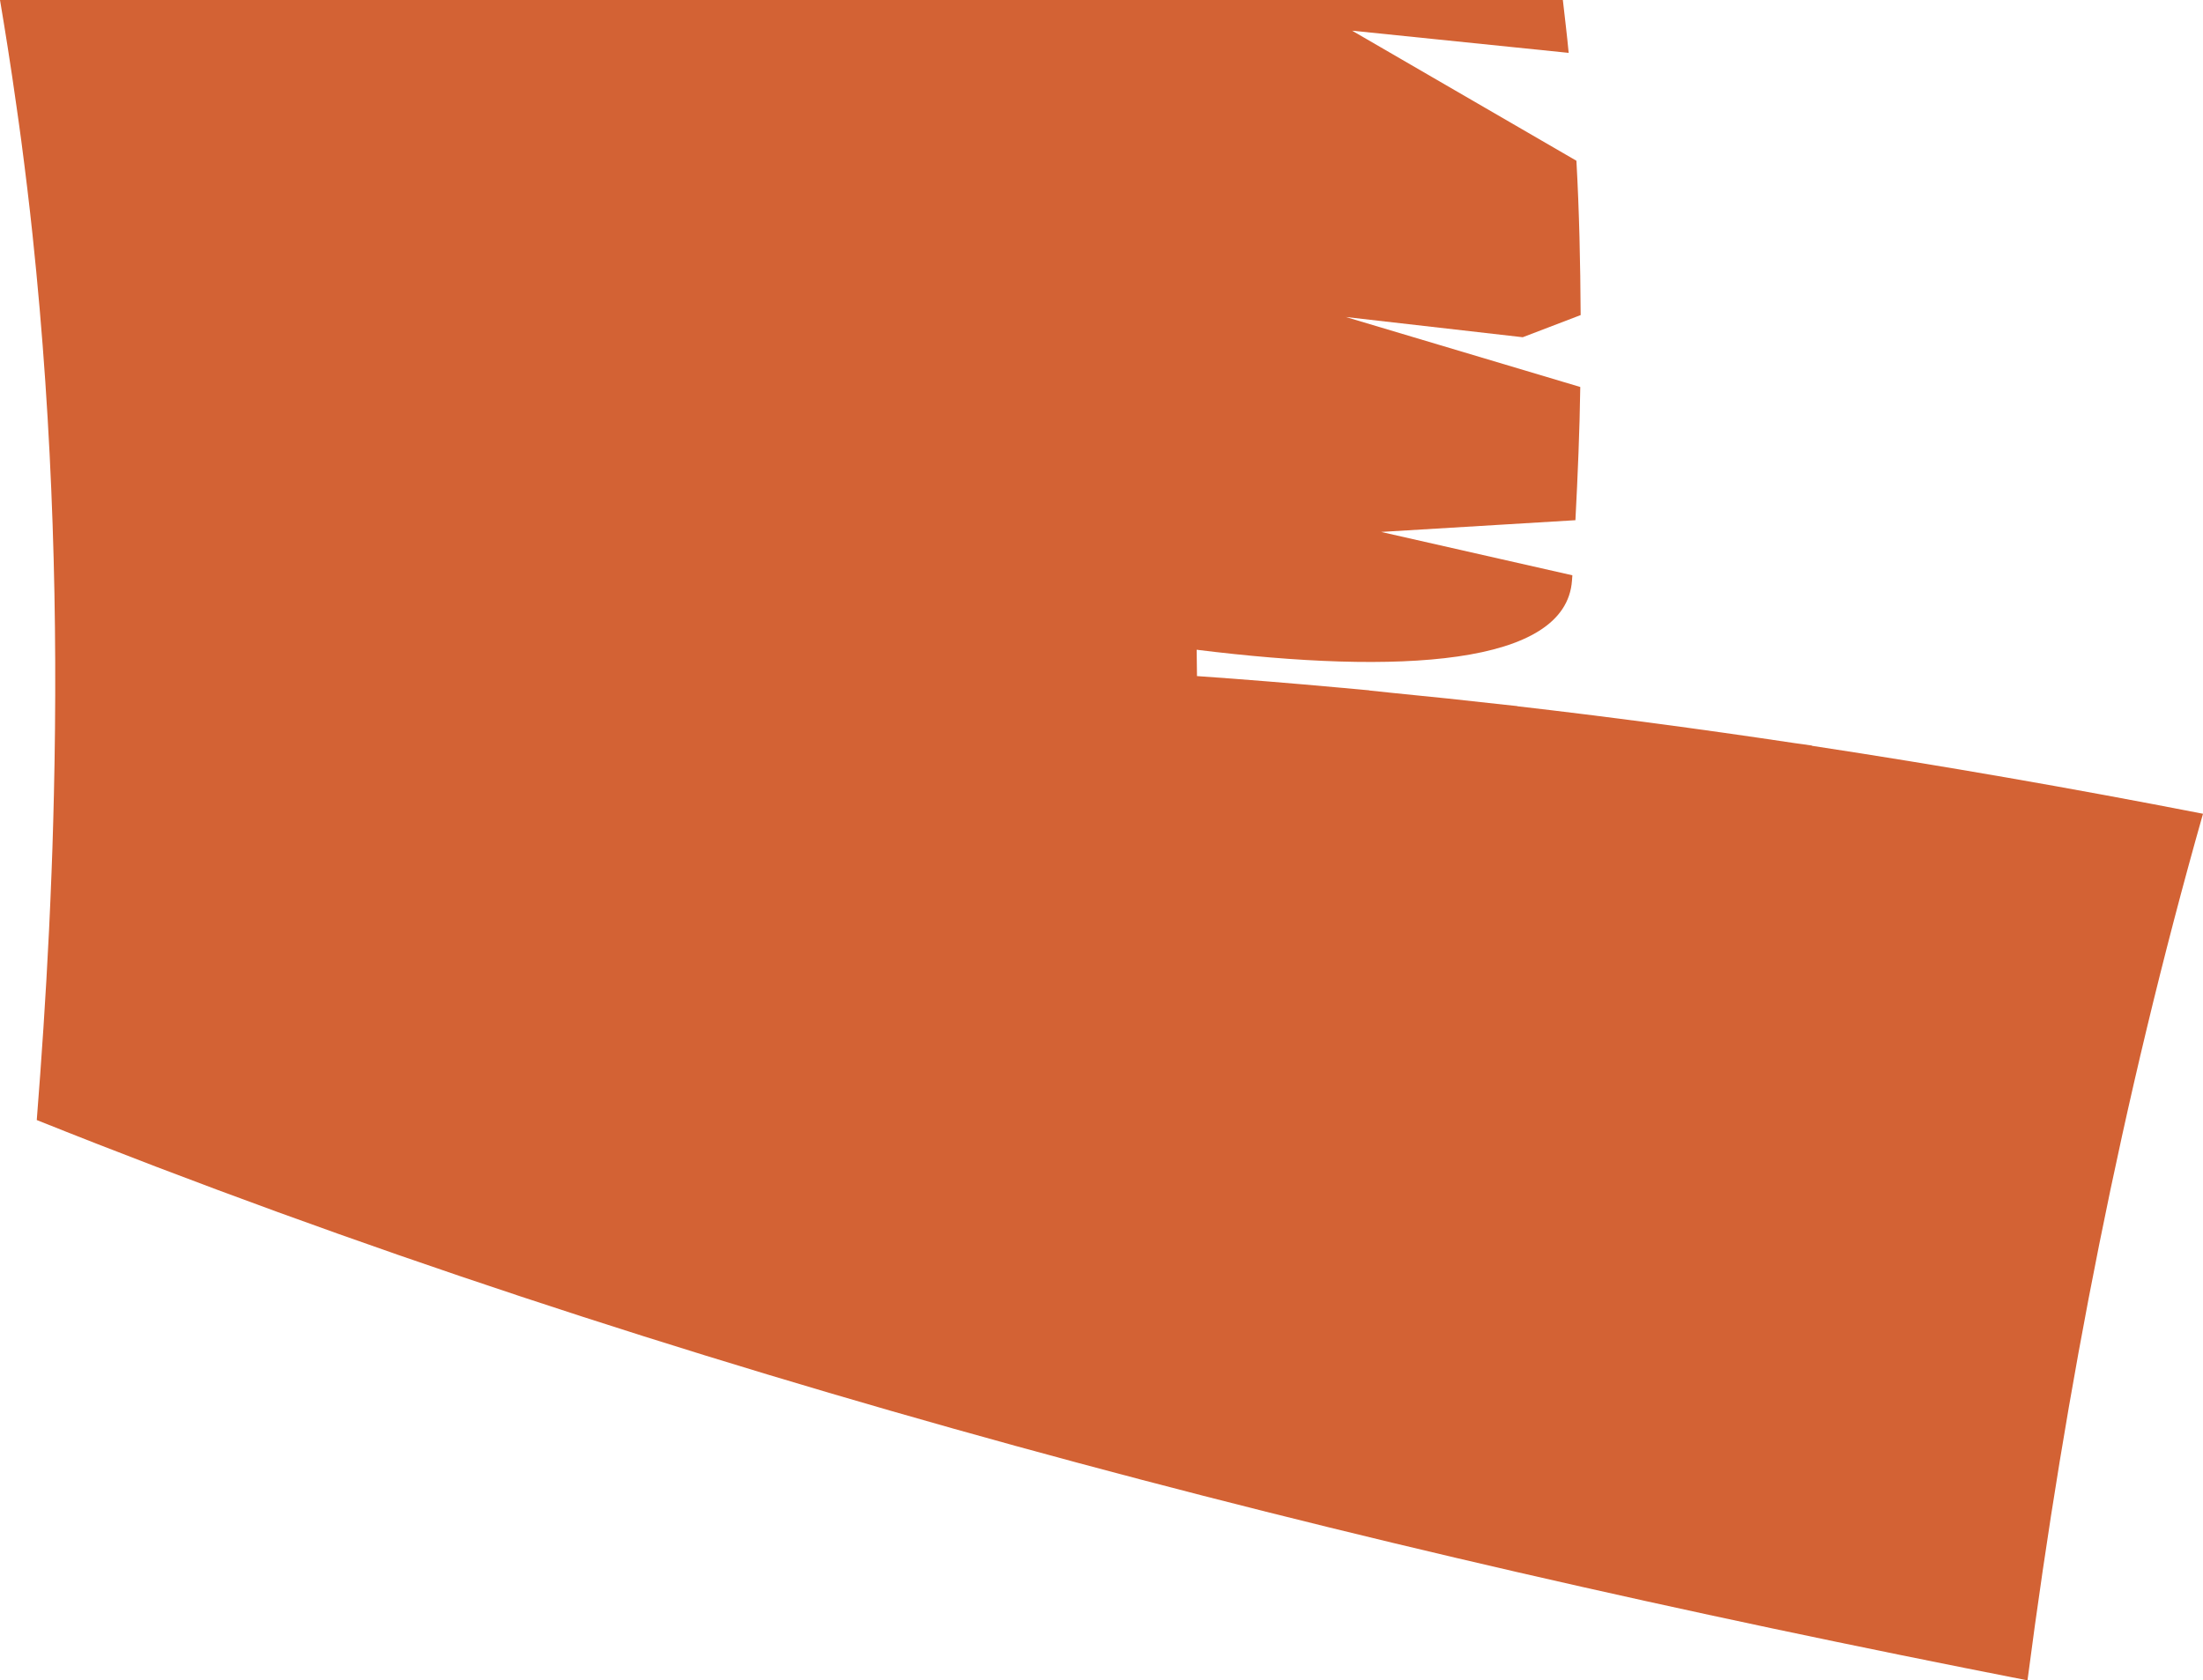<?xml version="1.0" encoding="utf-8"?>
<!-- Generator: Adobe Illustrator 17.0.0, SVG Export Plug-In . SVG Version: 6.00 Build 0)  -->
<!DOCTYPE svg PUBLIC "-//W3C//DTD SVG 1.1 Basic//EN" "http://www.w3.org/Graphics/SVG/1.1/DTD/svg11-basic.dtd">
<svg version="1.1" baseProfile="basic" id="Слой_1"
	 xmlns="http://www.w3.org/2000/svg" xmlns:xlink="http://www.w3.org/1999/xlink" x="0px" y="0px" width="92.997px"
	 height="70.953px" viewBox="0 0 92.997 70.953" xml:space="preserve">
<path fill="#D36234" d="M76.493,31.492c-0.002-0.004-0.004-0.008-0.007-0.012c-0.258-0.039-0.511-0.069-0.769-0.108
	c-3.938-0.591-7.831-1.108-11.666-1.551c-0.001-0.002-0.002-0.005-0.003-0.007c-0.172-0.02-0.34-0.034-0.512-0.054
	c-1.626-0.185-3.235-0.353-4.837-0.51c-0.298-0.029-0.603-0.067-0.899-0.095v-0.006h-0.002l-0.113-0.01l-0.046-0.004l-0.41-0.038
	l-0.042-0.004l-0.191-0.018l-0.032-0.002l-0.139-0.014l-0.09-0.008c-0.053-0.005-0.104-0.008-0.156-0.013
	c-2.04-0.186-4.059-0.352-6.049-0.49c-0.003-0.372-0.008-0.742-0.014-1.112c8.518,1.059,15.588,0.675,15.844-2.921
	c0.008-0.074,0.008-0.149,0.016-0.223l-8.075-1.831l8.204-0.495c0.099-1.904,0.179-3.789,0.205-5.625l-9.897-2.955l7.468,0.854
	l2.445-0.935c-0.012-2.217-0.06-4.396-0.179-6.517l-9.47-5.492l9.143,0.937C66.15,1.477,66.056,0.744,65.974,0H0
	c0.112,0.661,0.218,1.319,0.322,1.977c0.135,0.858,0.262,1.712,0.381,2.563c0.066,0.47,0.135,0.941,0.196,1.409
	c0.174,1.326,0.335,2.646,0.473,3.952c0.89,8.39,1.072,16.357,0.904,23.631c-0.018,0.768-0.038,1.533-0.063,2.285
	c-0.011,0.34-0.024,0.678-0.037,1.015c-0.032,0.827-0.067,1.645-0.106,2.451c-0.137,2.815-0.319,5.479-0.518,8.011
	C28.487,58.082,56.79,65.313,85.588,70.953c1.612-12.346,3.997-24.566,7.409-36.592C87.46,33.28,81.941,32.321,76.493,31.492z"/>
</svg>
